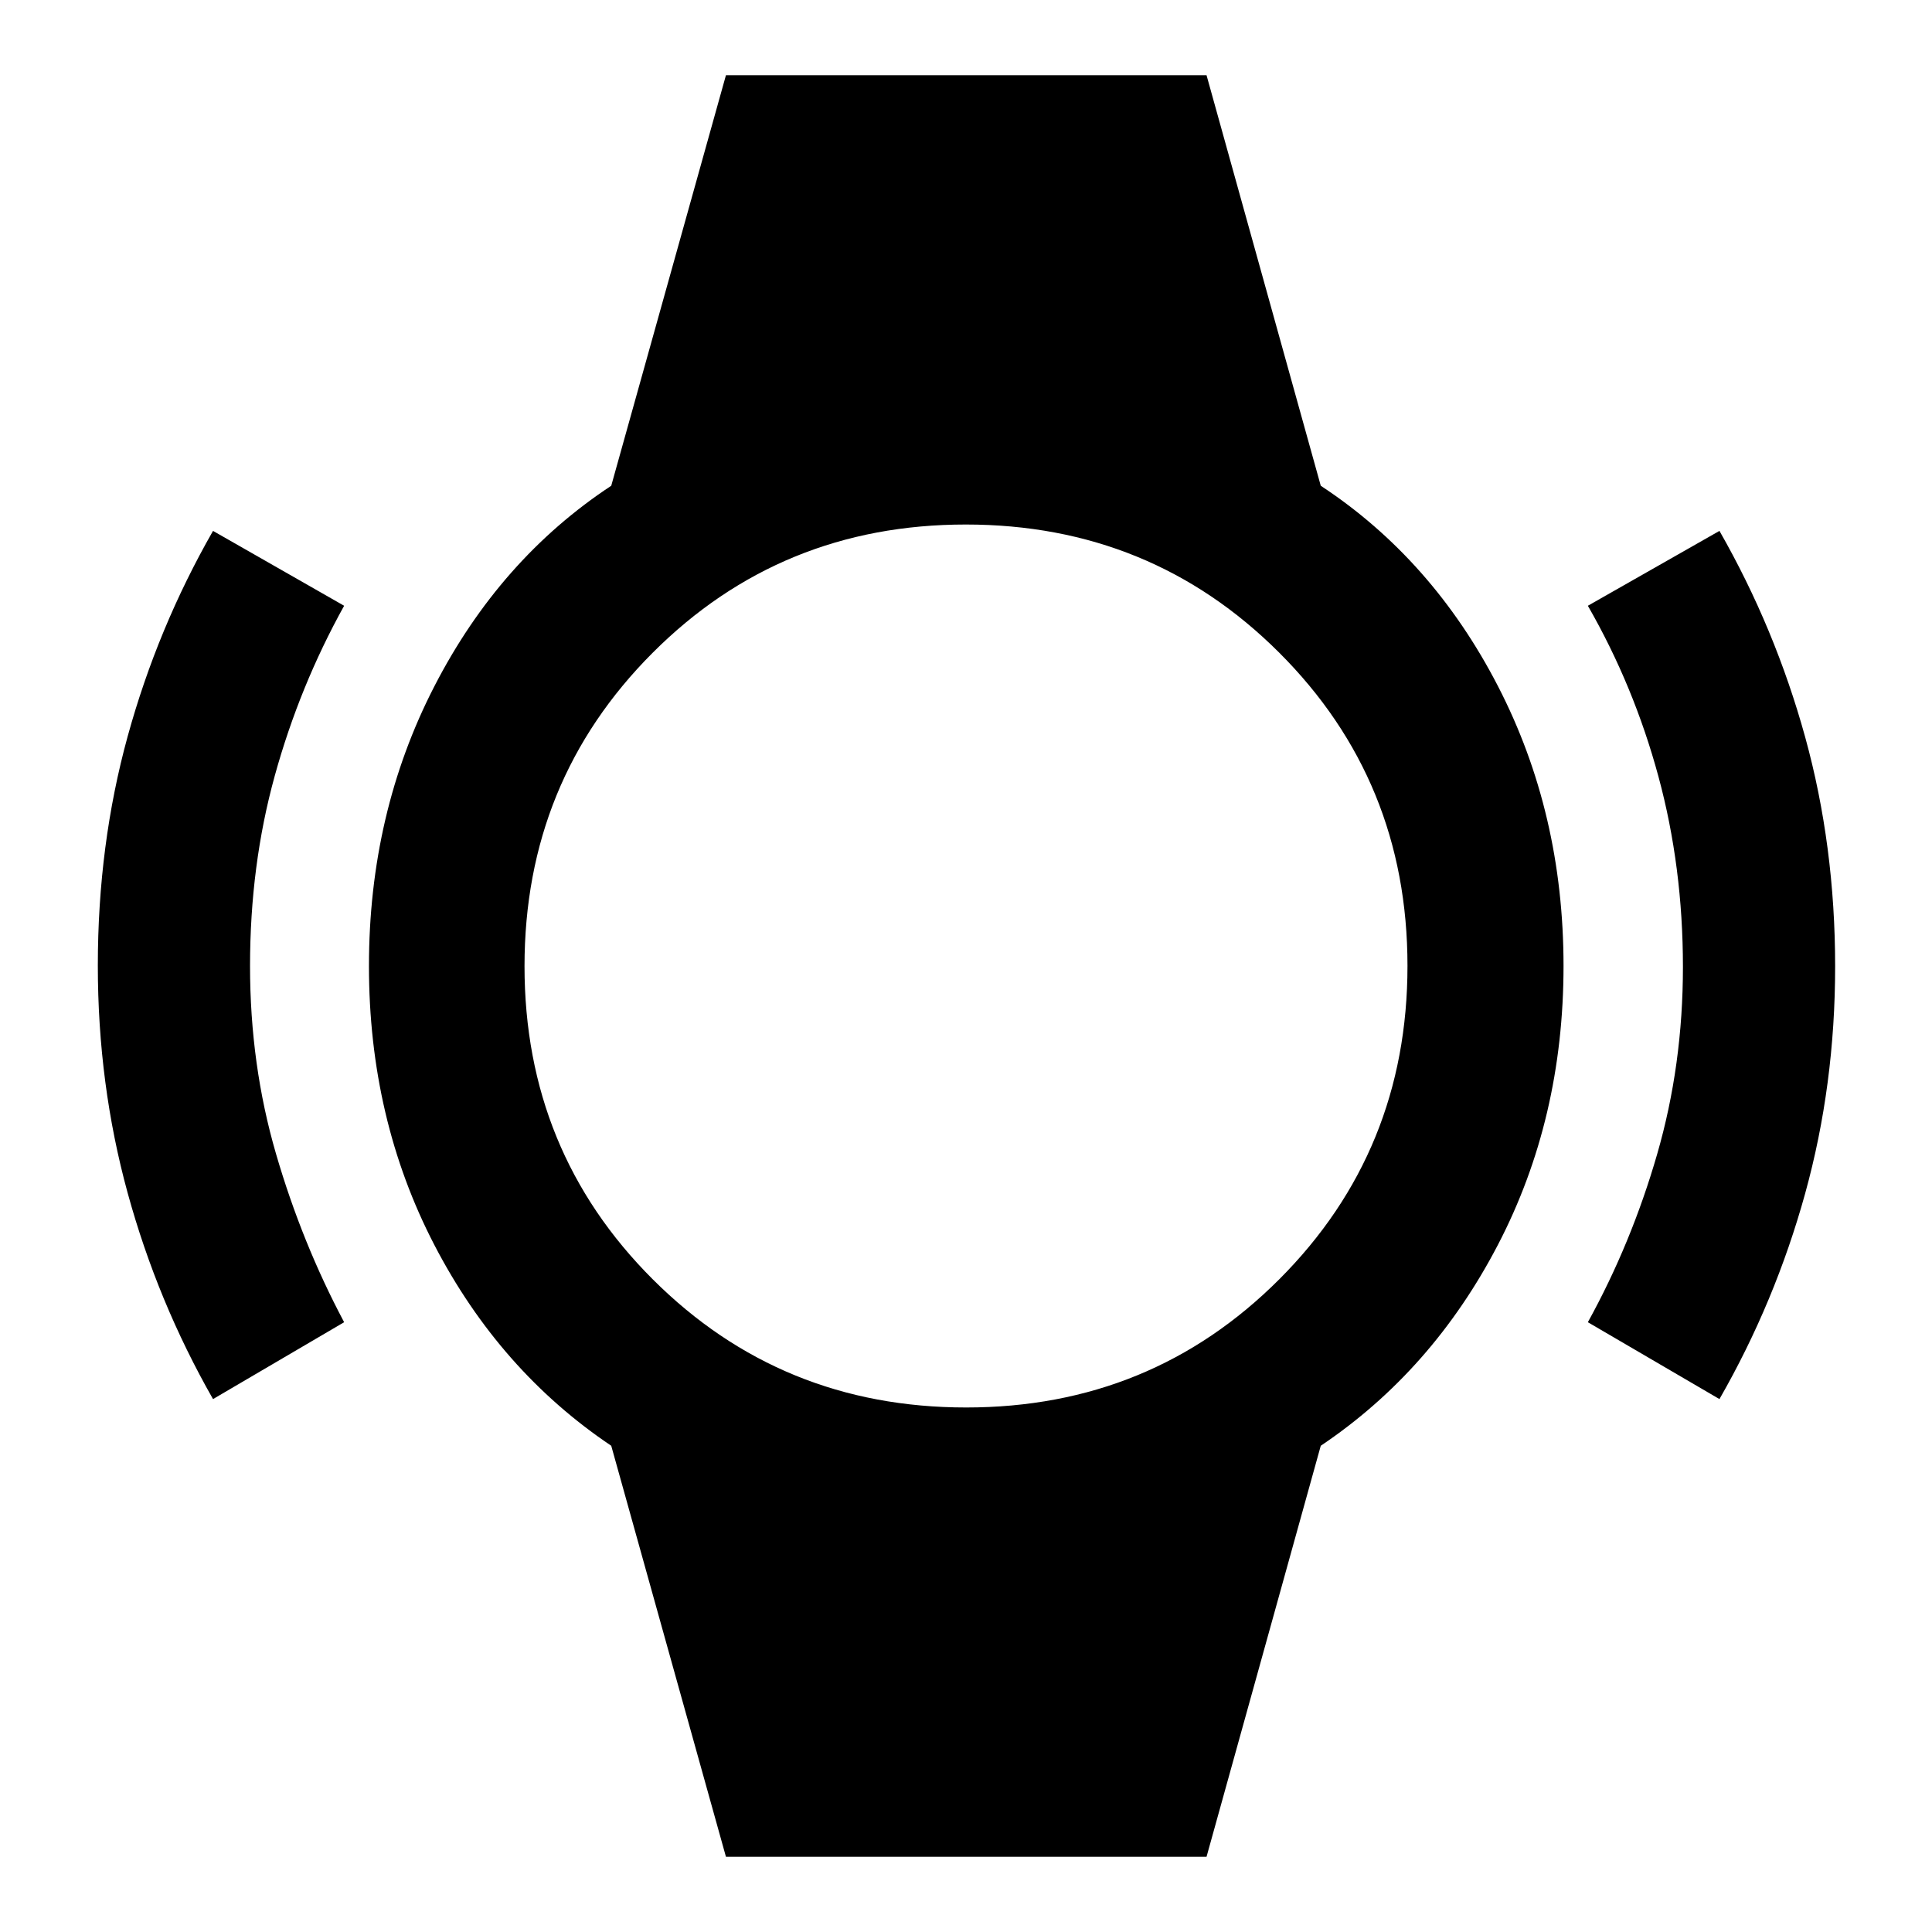 <svg xmlns="http://www.w3.org/2000/svg" height="48" viewBox="0 -960 960 960" width="48"><path d="M105.85-264.8q-27.59-48.37-42.42-102.42-14.82-54.04-14.82-113.01 0-59.97 14.82-113.86 14.83-53.88 42.42-102.11L171-659q-22.17 39.95-34.46 84.44-12.3 44.48-12.3 94.56 0 49.08 12.92 93.37Q150.07-342.34 171-303l-65.15 38.2Zm748.54 0L789-303q21.65-39.26 34.44-83.53 12.8-44.27 12.8-92.99 0-49.72-12.18-94.66Q811.89-619.13 789-659l65.39-37.2q27.69 48.45 42.59 102.45 14.89 54.01 14.89 113.94 0 58.92-14.89 112.82-14.9 53.9-42.59 102.19ZM360.72-37.37l-57-204.24q-55.48-37.28-87.94-99.88-32.45-62.6-32.45-138.48 0-75.89 32.5-139.01 32.49-63.13 87.89-99.65l57-204h238.8l56.76 204q55.5 36.5 88.07 99.61 32.56 63.1 32.56 138.99 0 75.89-32.57 138.51-32.58 62.63-88.06 99.91L599.52-37.37h-238.8Zm119.37-223.26q91.95 0 155.62-63.75 63.66-63.75 63.66-155.71 0-91.95-63.75-155.62-63.75-63.66-155.71-63.66-91.95 0-155.62 63.75-63.66 63.75-63.66 155.71 0 91.95 63.75 155.62 63.75 63.66 155.71 63.66Z"/></svg>